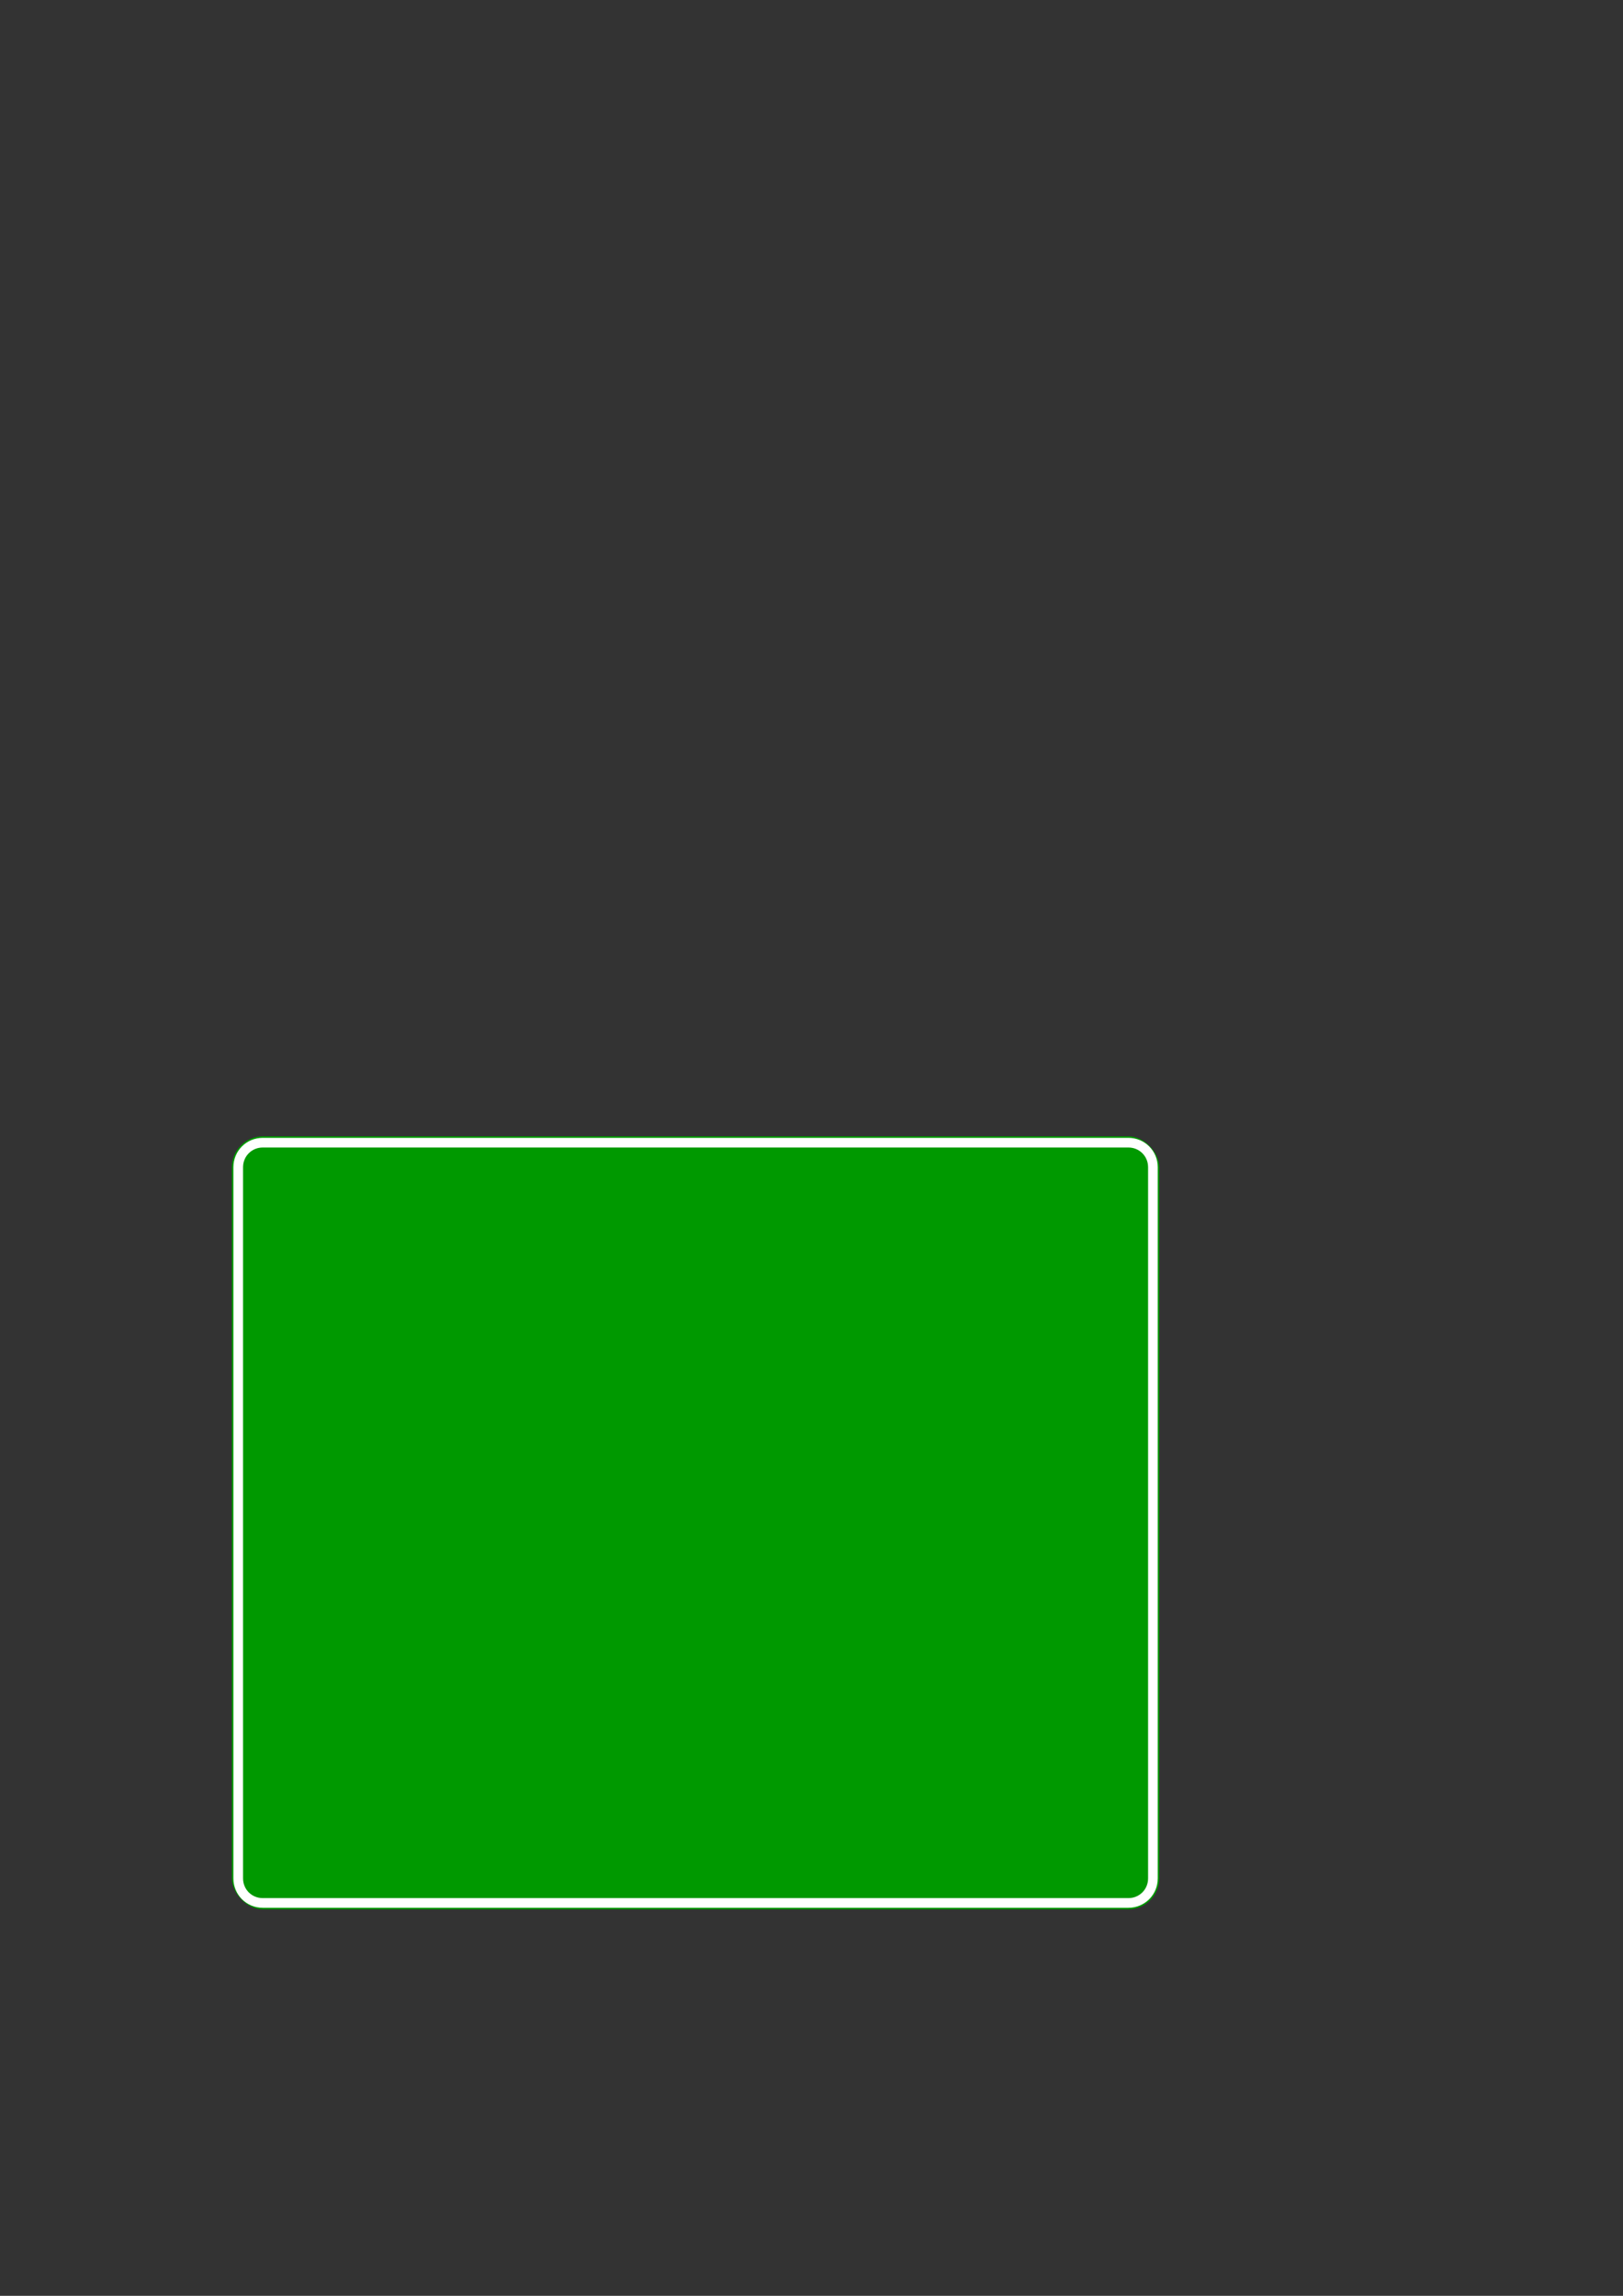 <?xml version="1.0" encoding="UTF-8" standalone="no"?>
<!-- Created with Inkscape (http://www.inkscape.org/) -->

<svg
   xmlns:dc="http://purl.org/dc/elements/1.1/"
   xmlns:cc="http://creativecommons.org/ns#"
   xmlns:rdf="http://www.w3.org/1999/02/22-rdf-syntax-ns#"
   xmlns:svg="http://www.w3.org/2000/svg"
   xmlns="http://www.w3.org/2000/svg"
   xmlns:xlink="http://www.w3.org/1999/xlink"
   xmlns:sodipodi="http://sodipodi.sourceforge.net/DTD/sodipodi-0.dtd"
   xmlns:inkscape="http://www.inkscape.org/namespaces/inkscape"
   width="210mm"
   height="297mm"
   viewBox="0 0 210 297"
   version="1.1"
   id="svg8"
   inkscape:version="0.92.3 (2405546, 2018-03-11)"
   sodipodi:docname="D1A-b.svg">
  <rect x="0" y="0" width="210" height="297" fill="#333333" stroke="none"/>
  <defs
     id="defs2">
    <clipPath
       clipPathUnits="userSpaceOnUse"
       id="clipPath820">
      <path
         sodipodi:type="inkscape:offset"
         inkscape:radius="0"
         inkscape:original="M 34 147 C 31.784 147 30 148.784 30 151 L 30 243 C 30 245.216 31.784 247 34 247 L 146 247 C 148.216 247 150 245.216 150 243 L 150 151 C 150 148.784 148.216 147 146 147 L 34 147 z "
         xlink:href="#rect812"
         style="fill:#009900;fill-opacity:1;stroke:none;stroke-width:1;stroke-linejoin:round;stroke-miterlimit:4;stroke-dasharray:none"
         id="path822"
         inkscape:href="#rect812"
         d="m 34,147 c -2.216,0 -4,1.784 -4,4 v 92 c 0,2.216 1.784,4 4,4 h 112 c 2.216,0 4,-1.784 4,-4 v -92 c 0,-2.216 -1.784,-4 -4,-4 z" />
    </clipPath>
  </defs>
  <sodipodi:namedview
     id="base"
     pagecolor="#ffffff"
     bordercolor="#666666"
     borderopacity="1.0"
     inkscape:pageopacity="0.0"
     inkscape:pageshadow="2"
     inkscape:zoom="1.3520208"
     inkscape:cx="328.69316"
     inkscape:cy="374.99423"
     inkscape:document-units="mm"
     inkscape:current-layer="layer1"
     showgrid="false"
     inkscape:window-width="1366"
     inkscape:window-height="704"
     inkscape:window-x="0"
     inkscape:window-y="27"
     inkscape:window-maximized="1"
     showguides="true"
     inkscape:guide-bbox="true">
    <sodipodi:guide
       position="32,109.785"
       orientation="1,0"
       id="guide819"
       inkscape:locked="false"
       inkscape:label="signAreaW"
       inkscape:color="rgb(0,0,255)" />
    <sodipodi:guide
       position="74.951,52"
       orientation="0,1"
       id="guide821"
       inkscape:locked="false"
       inkscape:label="signAreaS"
       inkscape:color="rgb(0,0,255)" />
    <sodipodi:guide
       position="88.063,148"
       orientation="0,1"
       id="guide823"
       inkscape:locked="false"
       inkscape:label="signAreaN"
       inkscape:color="rgb(0,0,255)" />
    <sodipodi:guide
       position="148,109.98"
       orientation="1,0"
       id="guide825"
       inkscape:locked="false"
       inkscape:label="signAreaE"
       inkscape:color="rgb(0,0,255)" />
  </sodipodi:namedview>
  <g
     inkscape:label="Layer 1"
     inkscape:groupmode="layer"
     id="layer1">
    <rect
       style="fill:#009900;fill-opacity:1;stroke:none;stroke-width:1;stroke-linejoin:round;stroke-miterlimit:4;stroke-dasharray:none"
       id="rect812"
       width="120"
       height="100"
       x="30"
       y="147"
       rx="4"
       ry="4" />
    <path
       sodipodi:type="inkscape:offset"
       inkscape:radius="-0.82499999"
       inkscape:original="M 34 147 C 31.784 147 30 148.784 30 151 L 30 243 C 30 245.216 31.784 247 34 247 L 146 247 C 148.216 247 150 245.216 150 243 L 150 151 C 150 148.784 148.216 147 146 147 L 34 147 z "
       xlink:href="#rect812"
       style="fill:none;fill-opacity:1;stroke:#ffffff;stroke-width:1.25;stroke-linejoin:round;stroke-miterlimit:4;stroke-dasharray:none"
       id="path816"
       inkscape:href="#rect812"
       d="m 34,147.824 c -1.773,0 -3.176,1.403 -3.176,3.176 v 92 c 0,1.773 1.403,3.176 3.176,3.176 h 112 c 1.773,0 3.176,-1.403 3.176,-3.176 v -92 c 0,-1.773 -1.403,-3.176 -3.176,-3.176 z"
       clip-path="url(#clipPath820)" />
  </g>
</svg>
